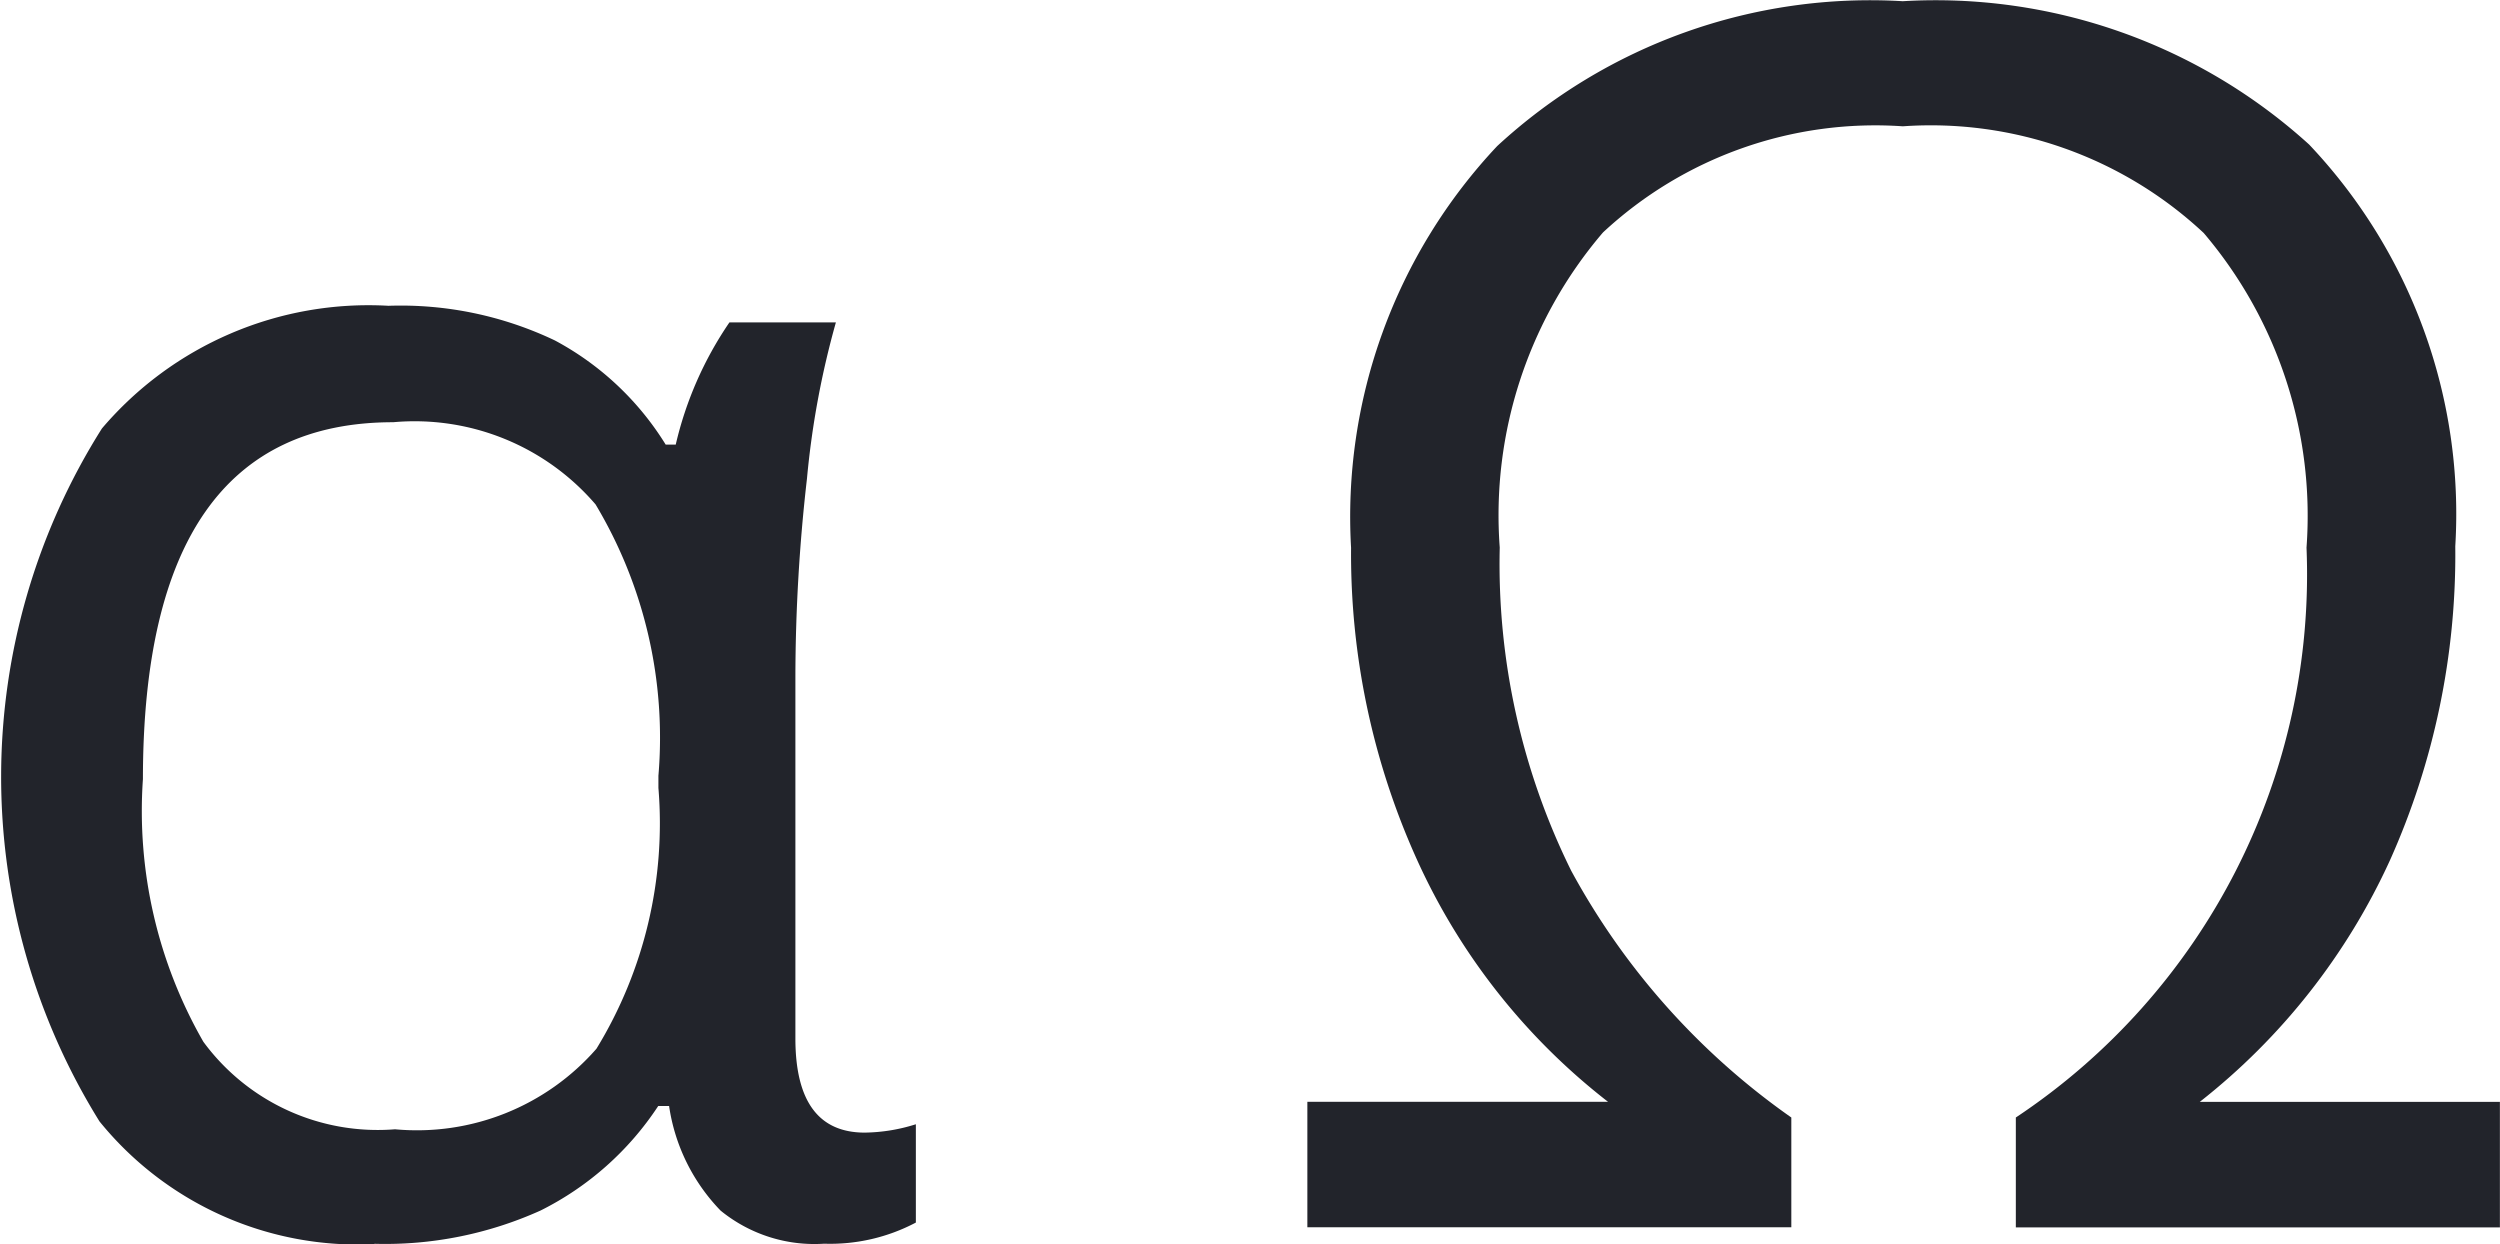 <svg xmlns="http://www.w3.org/2000/svg" width="24.821" height="12.354" viewBox="0 0 24.821 12.354"><defs><style>.a{fill:#22242b;}</style></defs><g transform="translate(0 0)"><path class="a" d="M573.289,434.143a3.968,3.968,0,0,0-2.977,1.054,4.319,4.319,0,0,0-1.025,3.128,6.876,6.876,0,0,0,.71,3.21,7.159,7.159,0,0,0,2.185,2.449v1.09h-4.805v-1.246h2.985a6.358,6.358,0,0,1-1.895-2.4,7.364,7.364,0,0,1-.656-3.1,5.37,5.37,0,0,1,1.451-3.989,5.458,5.458,0,0,1,4.026-1.438,5.517,5.517,0,0,1,4.035,1.423,5.334,5.334,0,0,1,1.451,3.989,7.423,7.423,0,0,1-.648,3.116,6.457,6.457,0,0,1-1.889,2.4h2.98v1.246h-4.806v-1.091a6.474,6.474,0,0,0,2.886-5.658,4.333,4.333,0,0,0-1.021-3.124A3.967,3.967,0,0,0,573.289,434.143Z" transform="translate(-554.397 -432.889)"/><path class="a" d="M552.75,445.4a2.366,2.366,0,0,0,2-.8,4.287,4.287,0,0,0,.615-2.589v-.121a4.506,4.506,0,0,0-.624-2.694,2.367,2.367,0,0,0-2.009-.816q-2.484,0-2.485,3.543a4.6,4.6,0,0,0,.6,2.608A2.148,2.148,0,0,0,552.75,445.4Zm-.205,1.14a3.3,3.3,0,0,1-2.729-1.218,6.479,6.479,0,0,1,.024-6.88,3.474,3.474,0,0,1,2.845-1.218,3.555,3.555,0,0,1,1.652.344,2.9,2.9,0,0,1,1.1,1.034h.1a3.582,3.582,0,0,1,.533-1.213h1.057a8.642,8.642,0,0,0-.287,1.55,17.458,17.458,0,0,0-.115,1.959v3.6q0,.935.689.935a1.739,1.739,0,0,0,.507-.083v.976a1.821,1.821,0,0,1-.91.21,1.474,1.474,0,0,1-1.029-.329,1.884,1.884,0,0,1-.511-1.038h-.108a3,3,0,0,1-1.169,1.038A3.755,3.755,0,0,1,552.545,446.537Z" transform="translate(-548.828 -434.188)"/></g></svg>